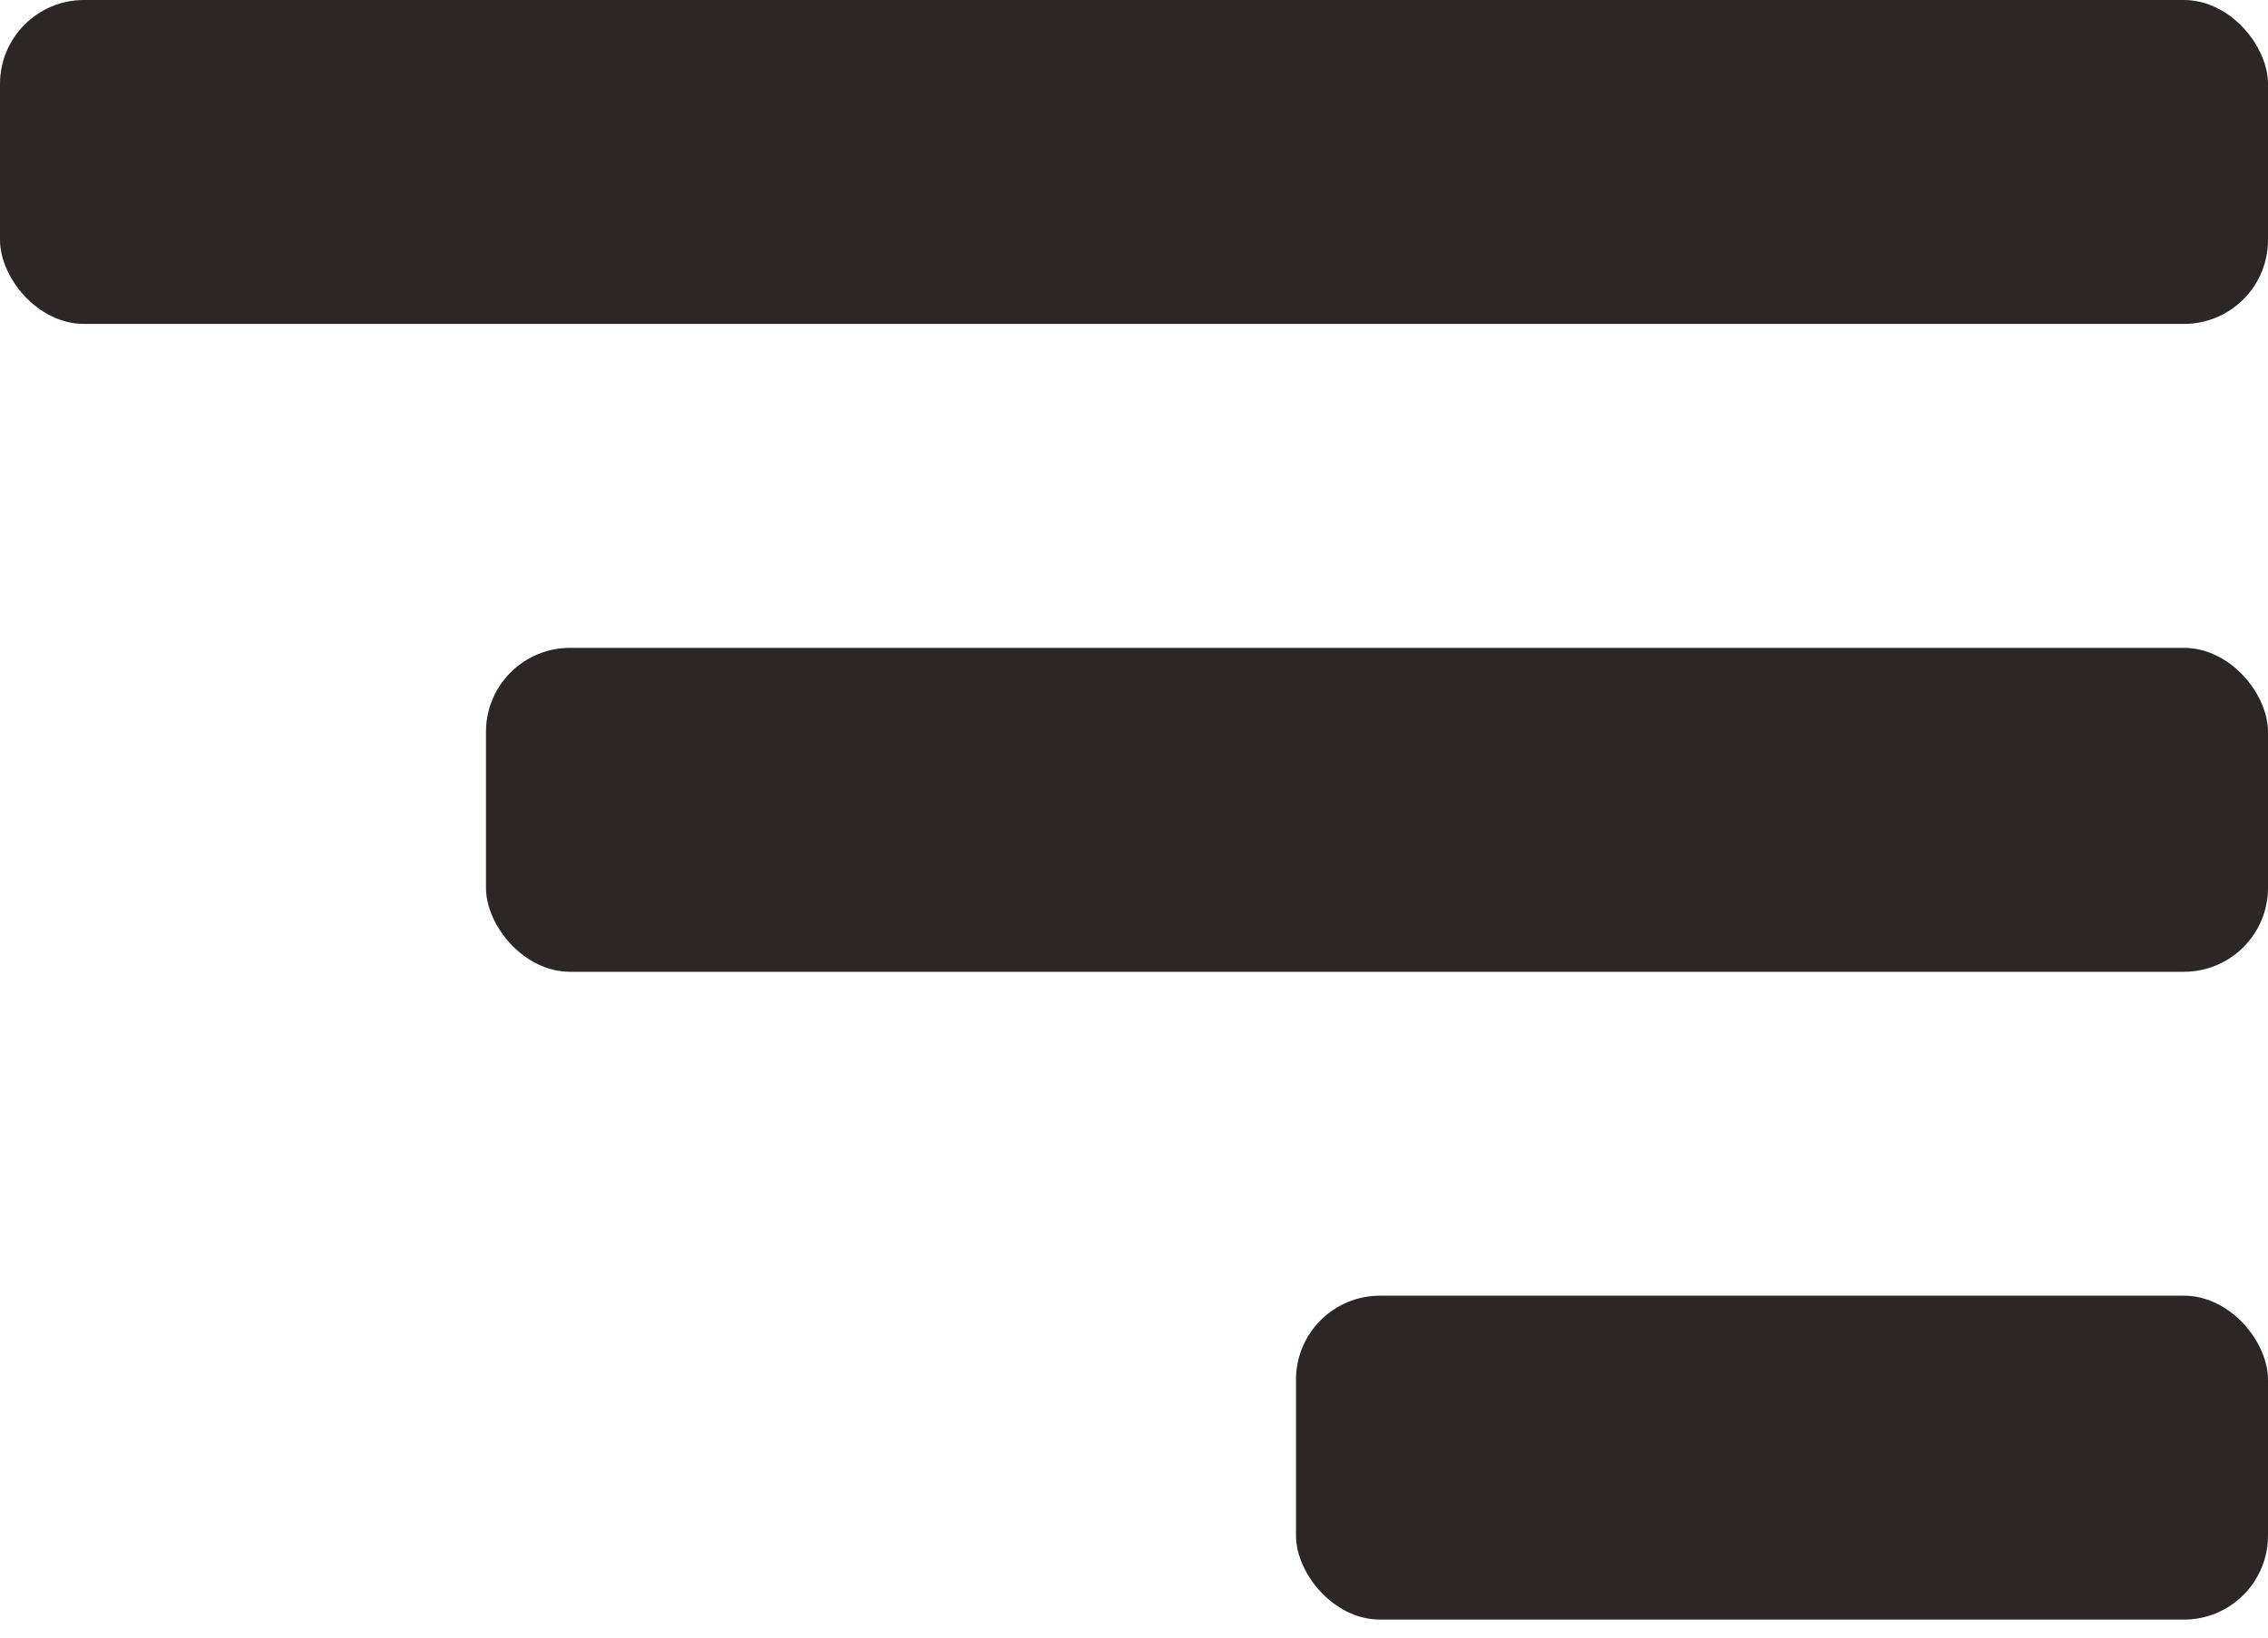 <svg width="54" height="39" viewBox="0 0 54 39" fill="none" xmlns="http://www.w3.org/2000/svg">
<rect width="54" height="7.714" rx="2" fill="#2C2626"/>
<rect x="11.571" y="15.429" width="42.429" height="7.714" rx="2" fill="#2C2626"/>
<rect x="30.857" y="30.857" width="23.143" height="7.714" rx="2" fill="#2C2626"/>
</svg>
